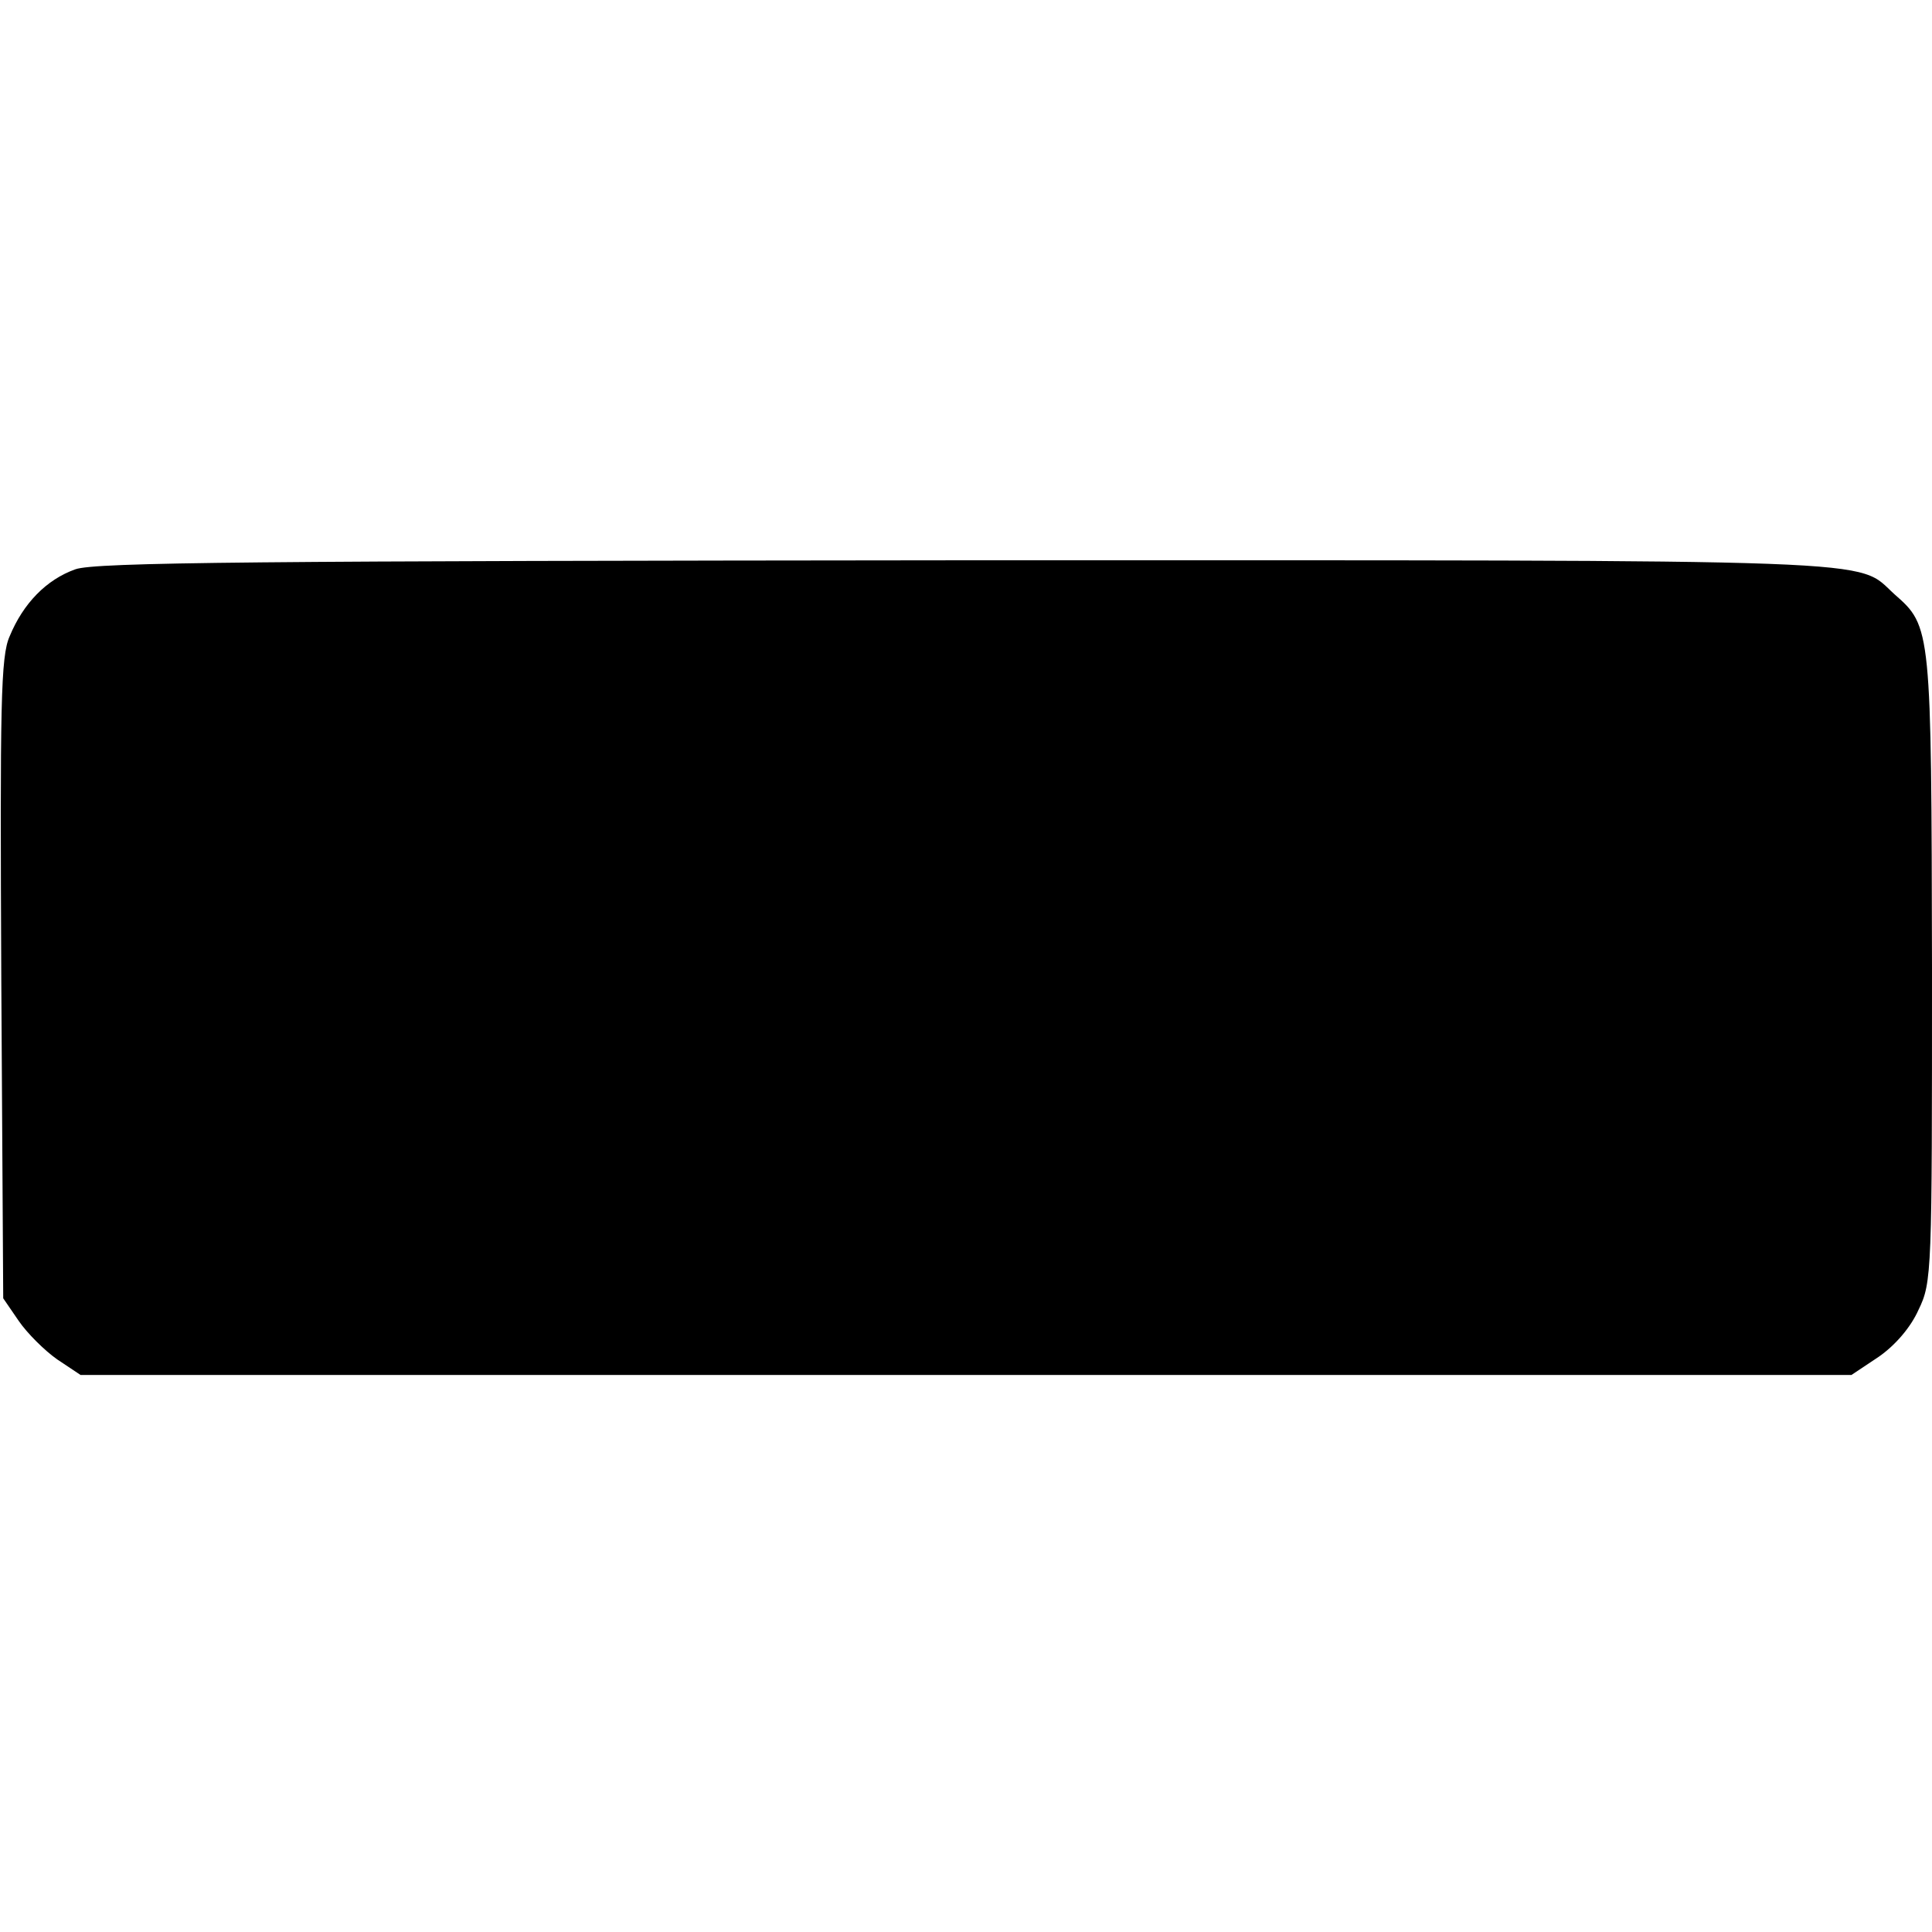 <?xml version="1.0" standalone="no"?>
<!DOCTYPE svg PUBLIC "-//W3C//DTD SVG 20010904//EN"
 "http://www.w3.org/TR/2001/REC-SVG-20010904/DTD/svg10.dtd">
<svg version="1.0" xmlns="http://www.w3.org/2000/svg"
 width="300pt" height="300pt" viewBox="0 0 300 300"
 preserveAspectRatio="xMidYMid meet">
<g transform="translate(0,300) scale(0.1,-0.1)"
fill="#000000" stroke="none">
<path d="M117 2116 c-45 -16 -81 -53 -102 -104 -14 -31 -15 -106 -13 -532 l3
-496 24 -35 c13 -19 40 -46 60 -60 l36 -24 1375 0 1375 0 42 28 c26 18 50 46
62 73 21 43 21 58 21 530 -1 529 -1 531 -58 581 -62 56 18 53 -1439 53 -1106
-1 -1355 -3 -1386 -14z"/>
</g>
</svg>
